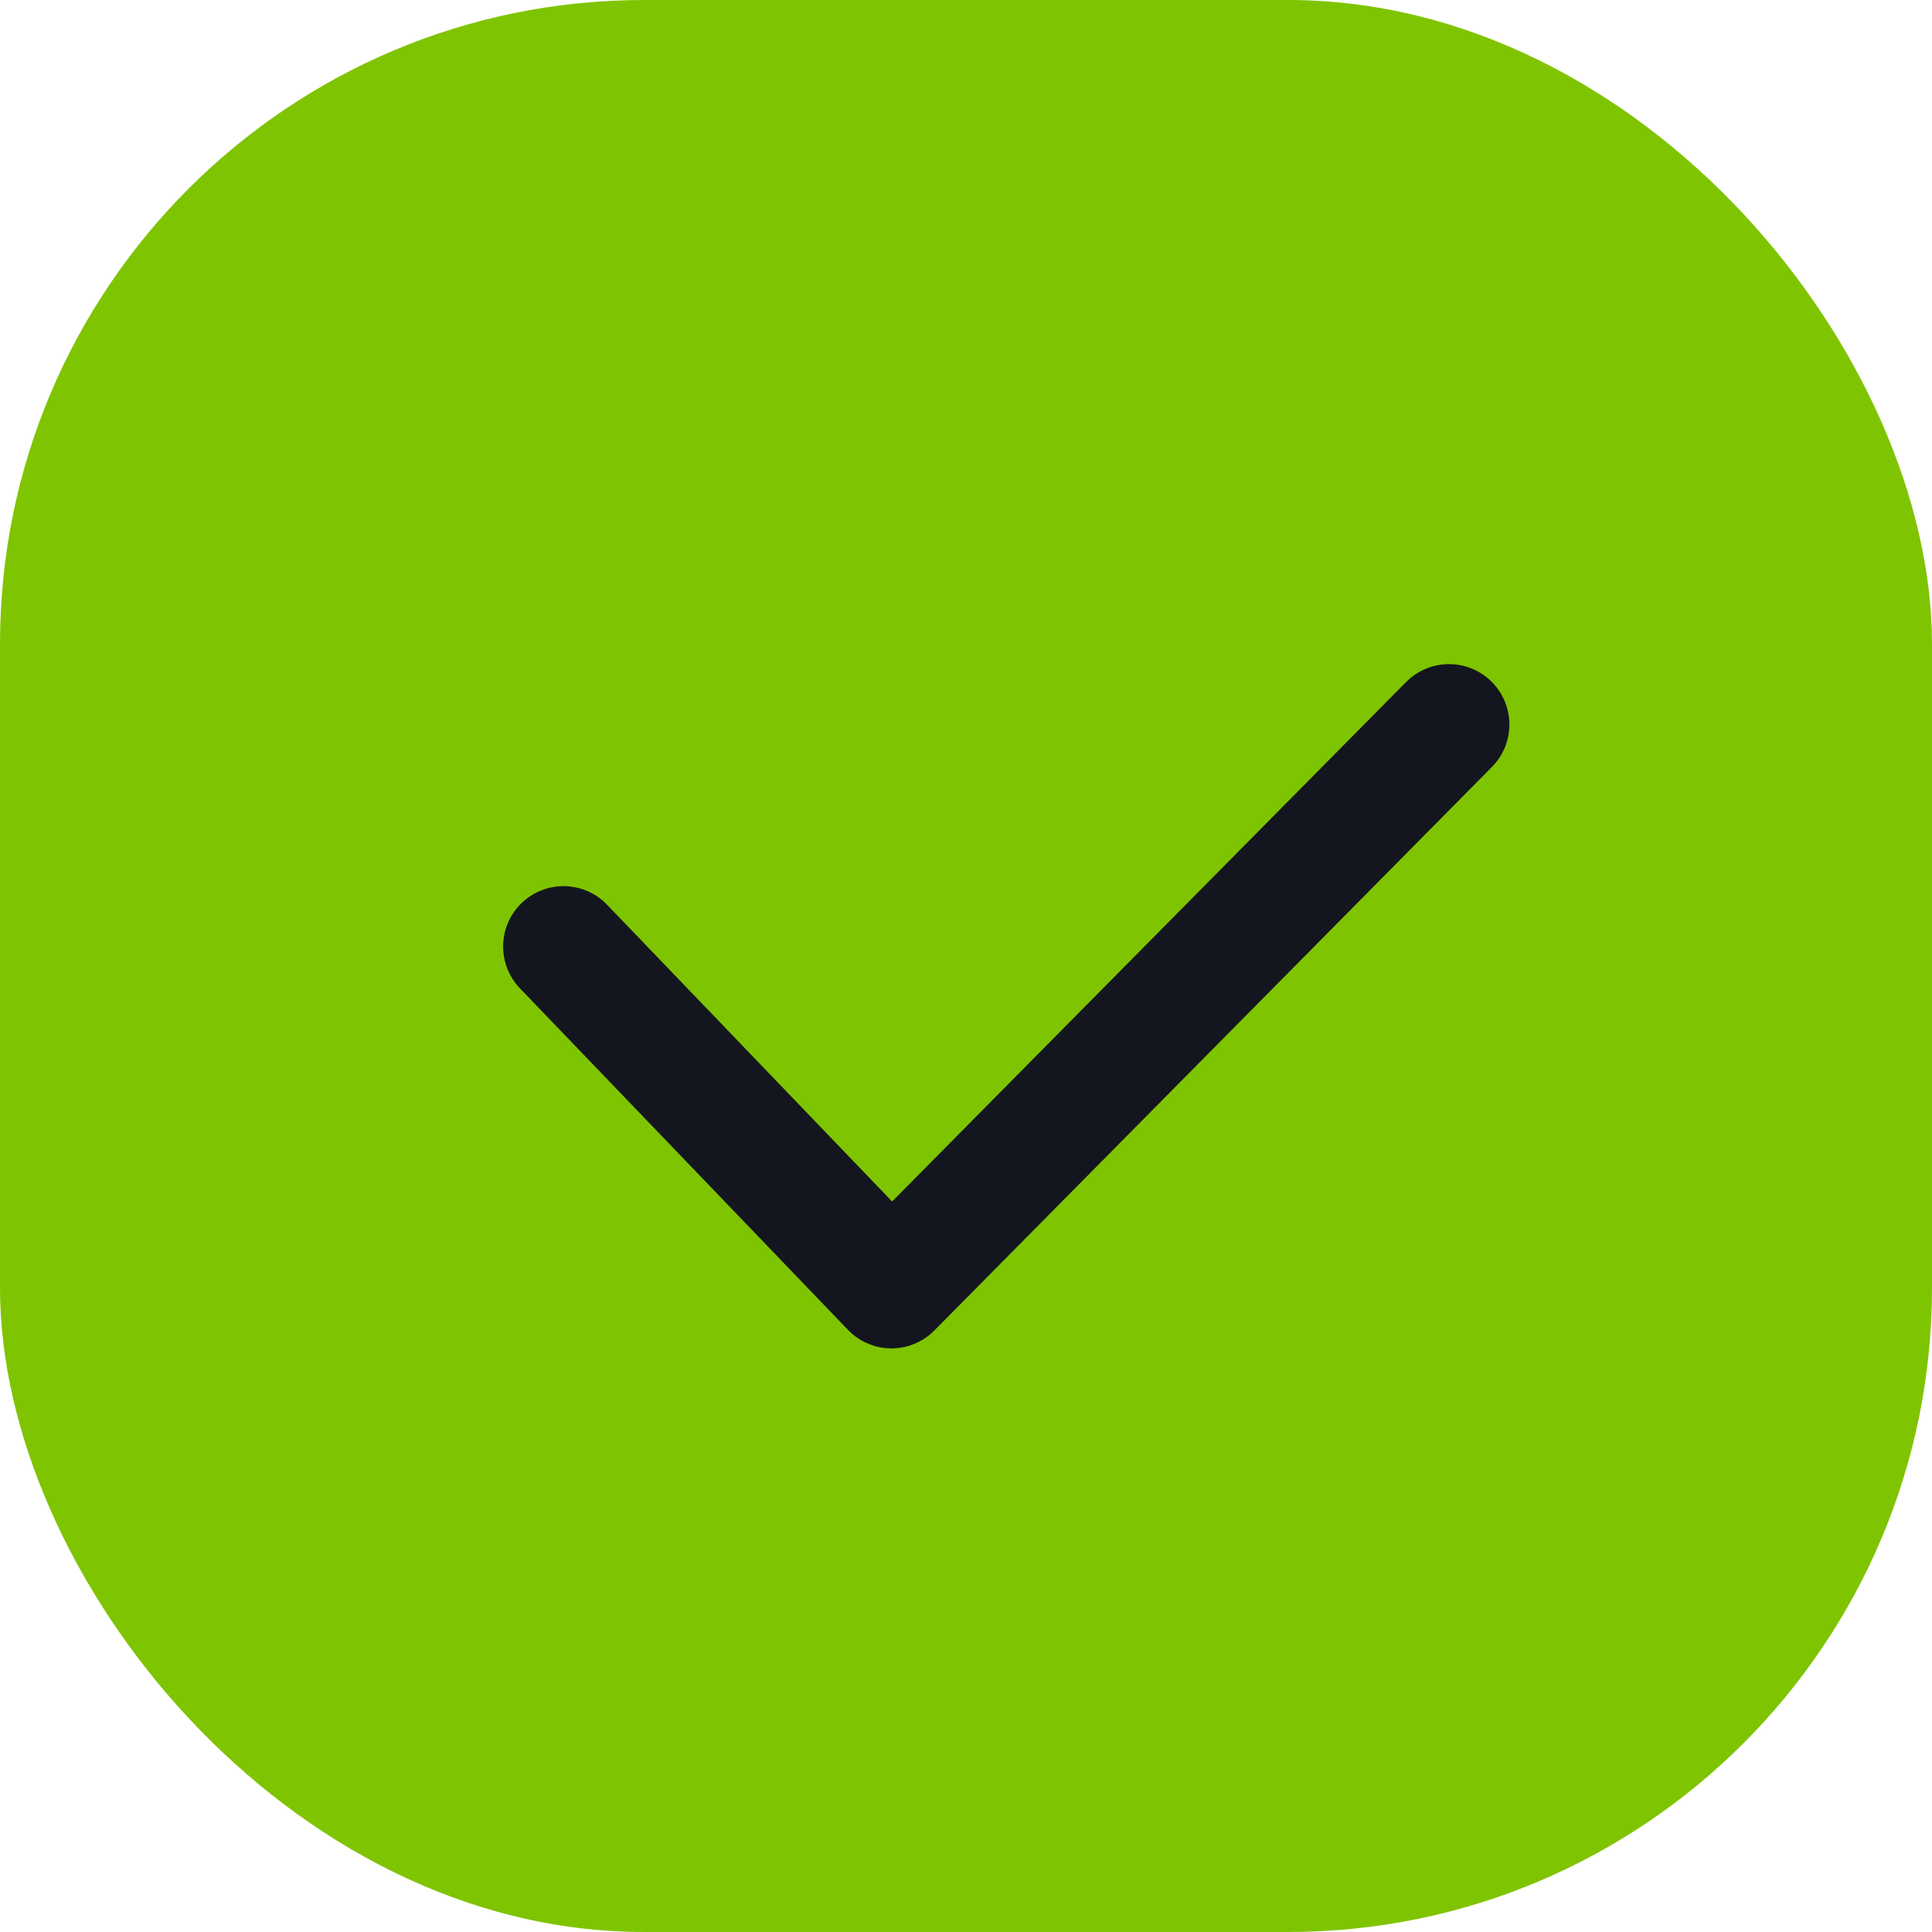 <svg width="24" height="24" viewBox="0 0 24 24" fill="none" xmlns="http://www.w3.org/2000/svg">
<rect width="24" height="24" rx="8" fill="#7FC400"/>
<path d="M18 9L11.074 16L7 11.758" stroke="#13161F" stroke-width="1.5" stroke-linecap="round" stroke-linejoin="round"/>
</svg>
